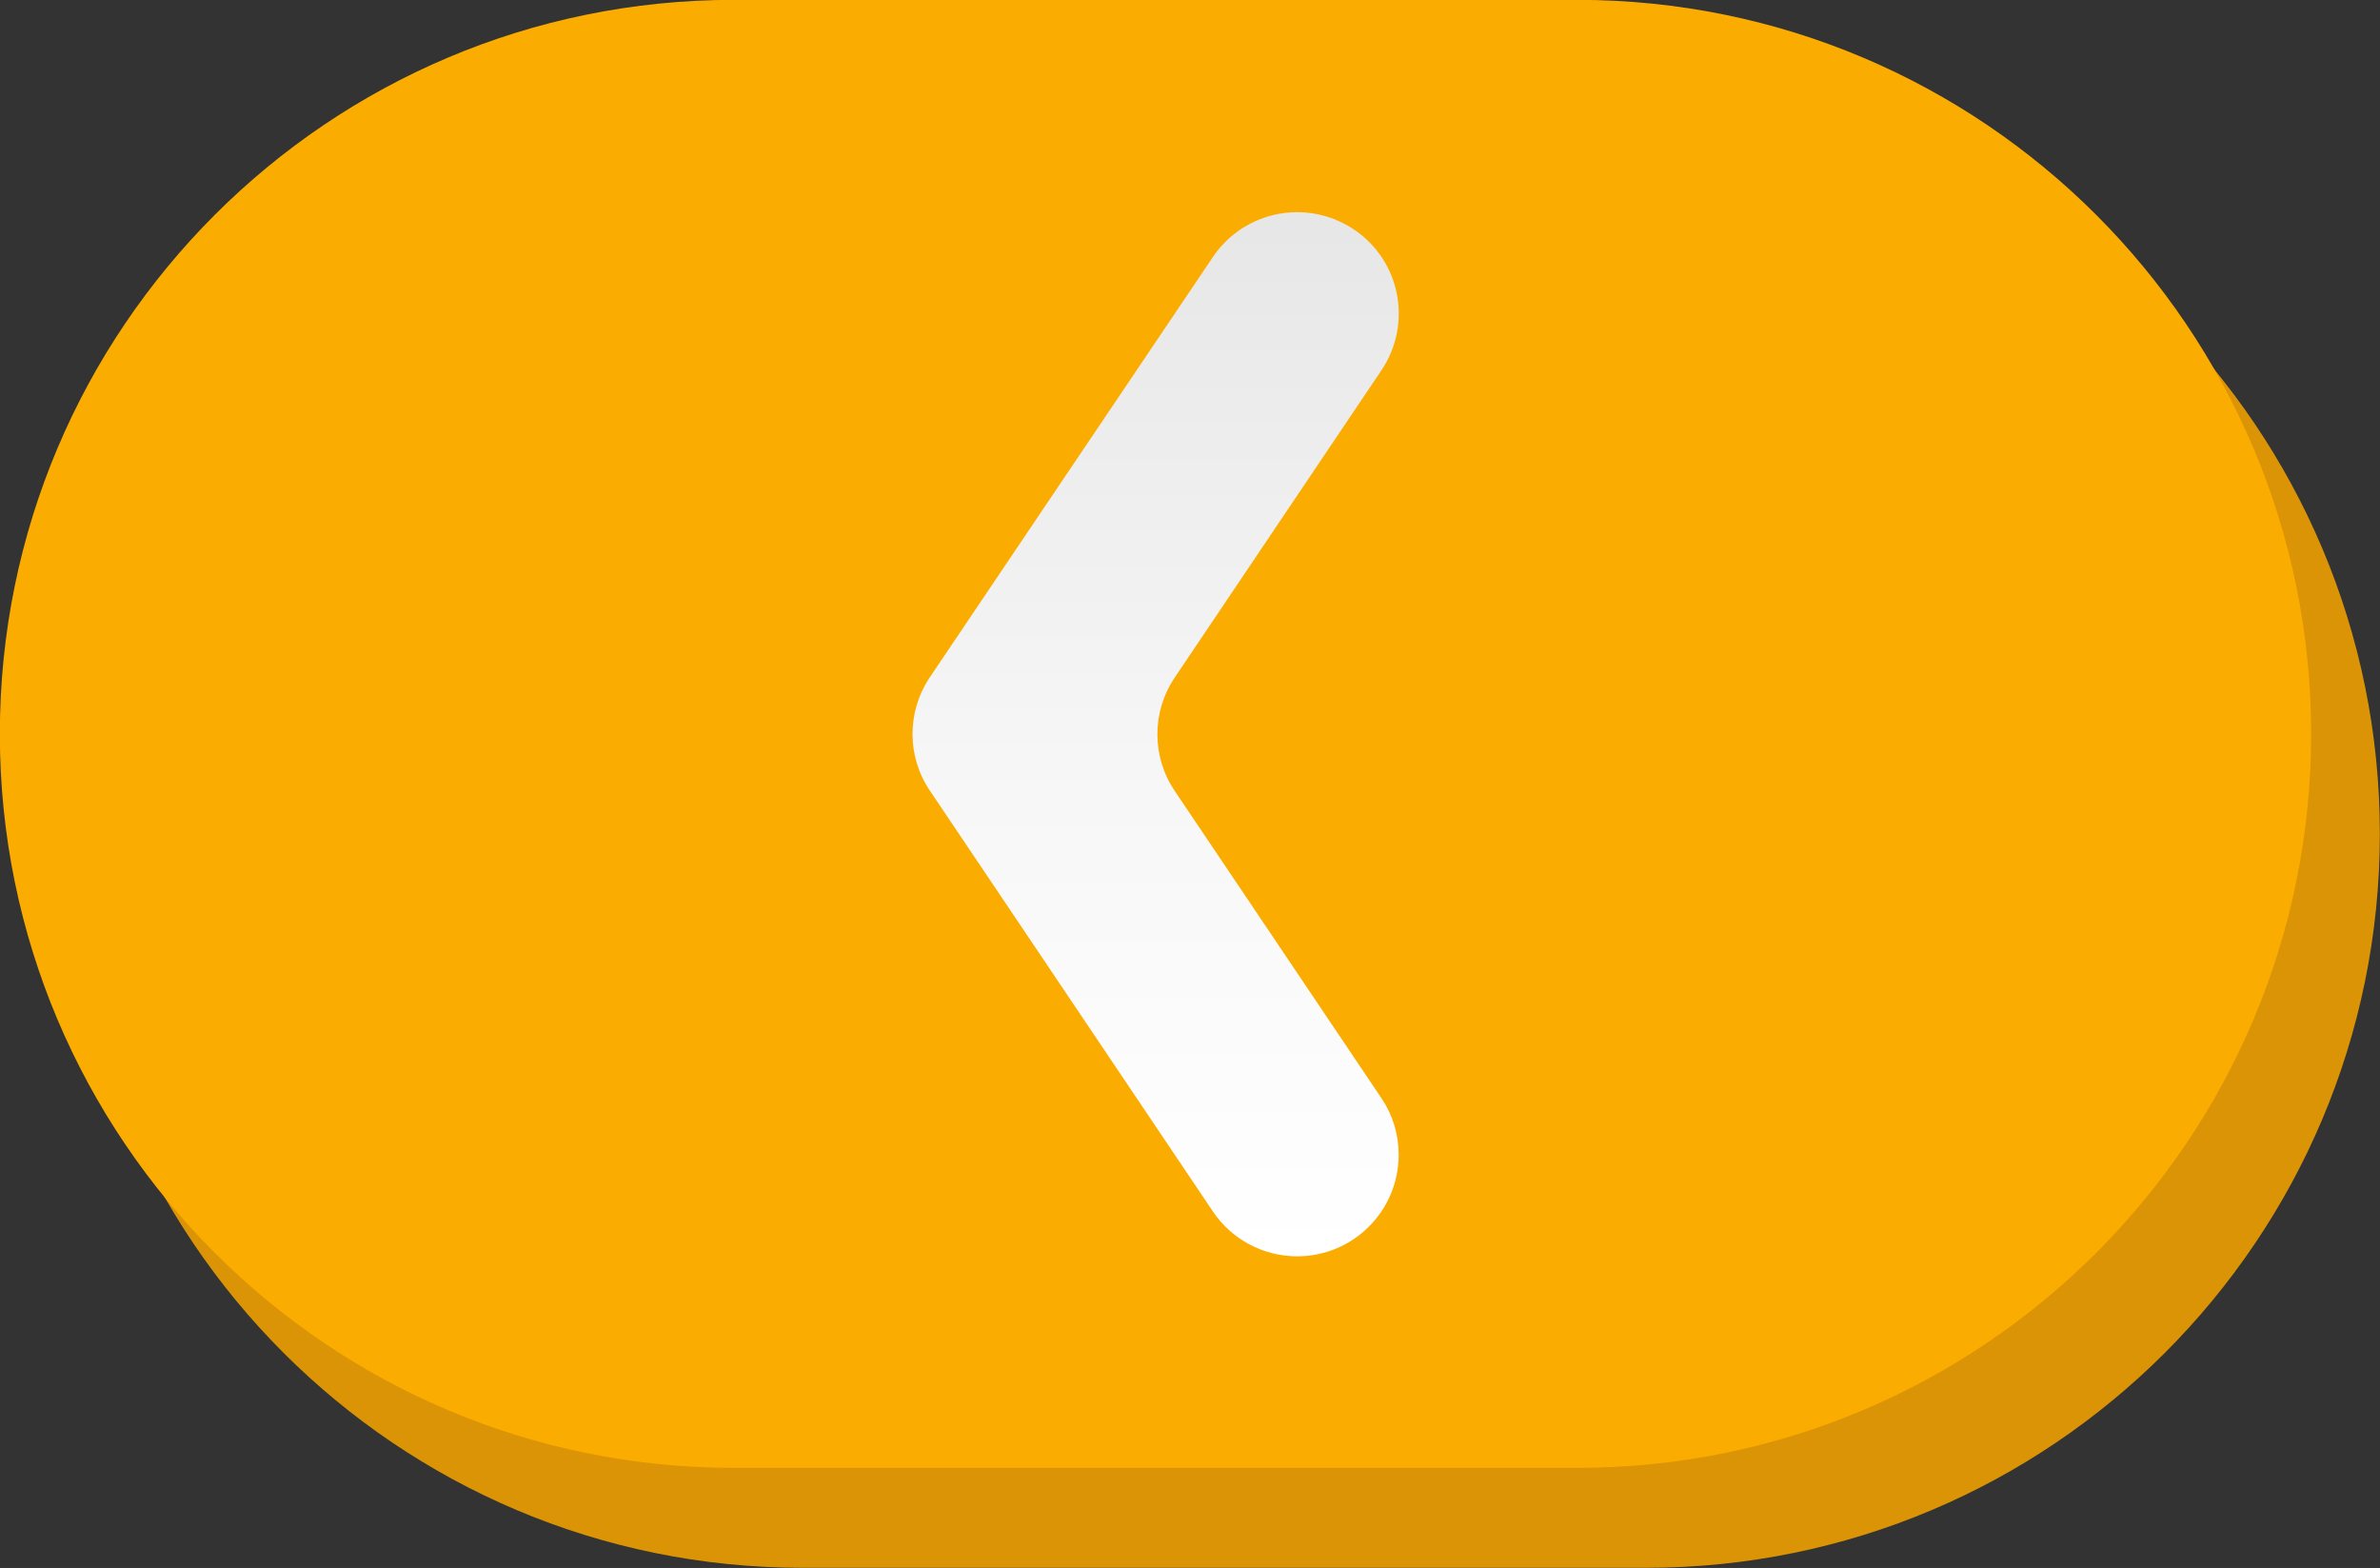 <!-- Generator: Adobe Illustrator 24.1.2, SVG Export Plug-In  -->
<svg version="1.1" xmlns="http://www.w3.org/2000/svg" xmlns:xlink="http://www.w3.org/1999/xlink" x="0px" y="0px" width="76.2px"
	 height="50.2px" viewBox="0 0 76.2 50.2" style="overflow:visible;enable-background:new 0 0 76.2 50.2;" xml:space="preserve">
<rect x="0" y="0" width="76.2" height="50.2" fill="#333333" stroke="none"/>
<style type="text/css">
	.st0{fill:#DB9405;}
	.st1{fill:#FBAC00;}
	.st2{fill:url(#Trazado_18_2_);}
	.st3{fill:url(#Trazado_18_3_);}
</style>
<defs>
</defs>
<g>
	<g id="Boton_verde_3_" transform="translate(-0.395 -0.455)">
		<g transform="matrix(-1, 0, 0, -1, 82.51, 50)">
			<path id="RectÃ¡ngulo_31-2_3_" class="st0" d="M29.42-0.65h27c12.98,0,23.5,10.52,23.5,23.5l0,0c0,12.98-10.52,23.5-23.5,23.5
				h-27c-12.98,0-23.5-10.52-23.5-23.5l0,0C5.92,9.87,16.44-0.65,29.42-0.65z"/>
		</g>
	</g>
	<g id="Boton_verde_2_" transform="translate(-0.395 -0.455)">
		<g transform="matrix(-1, 0, 0, -1, 82.51, 50)">
			<path id="RectÃ¡ngulo_31-2_2_" class="st1" d="M31.62,2.55h27c12.98,0,23.5,10.52,23.5,23.5l0,0c0,12.98-10.52,23.5-23.5,23.5
				h-27c-12.98,0-23.5-10.52-23.5-23.5l0,0C8.12,13.07,18.64,2.55,31.62,2.55z"/>
		</g>
	</g>
	<g id="Grupo_7_1_" transform="translate(26.701 6.722)">
		
			<linearGradient id="Trazado_18_2_" gradientUnits="userSpaceOnUse" x1="15.806" y1="226.076" x2="15.806" y2="225.052" gradientTransform="matrix(-15.562 0 0 33.451 256.277 -7528.852)">
			<stop  offset="0" style="stop-color:#FFFFFF"/>
			<stop  offset="0.432" style="stop-color:#F7F7F7"/>
			<stop  offset="1" style="stop-color:#E6E6E6"/>
		</linearGradient>
		<path id="Trazado_18_1_" class="st2" d="M3.07,18.59l9.06,13.47c0.6,0.9,1.62,1.44,2.7,1.44c1.8,0,3.25-1.46,3.25-3.25
			c0-0.65-0.19-1.28-0.55-1.81l-6.62-9.84c-0.74-1.1-0.74-2.53,0-3.63l6.62-9.84c1-1.49,0.61-3.51-0.89-4.51
			c-0.54-0.36-1.17-0.55-1.81-0.55c-1.08,0-2.1,0.54-2.7,1.44L3.07,14.96C2.33,16.06,2.33,17.5,3.07,18.59z"/>
	</g>
</g>
</svg>
